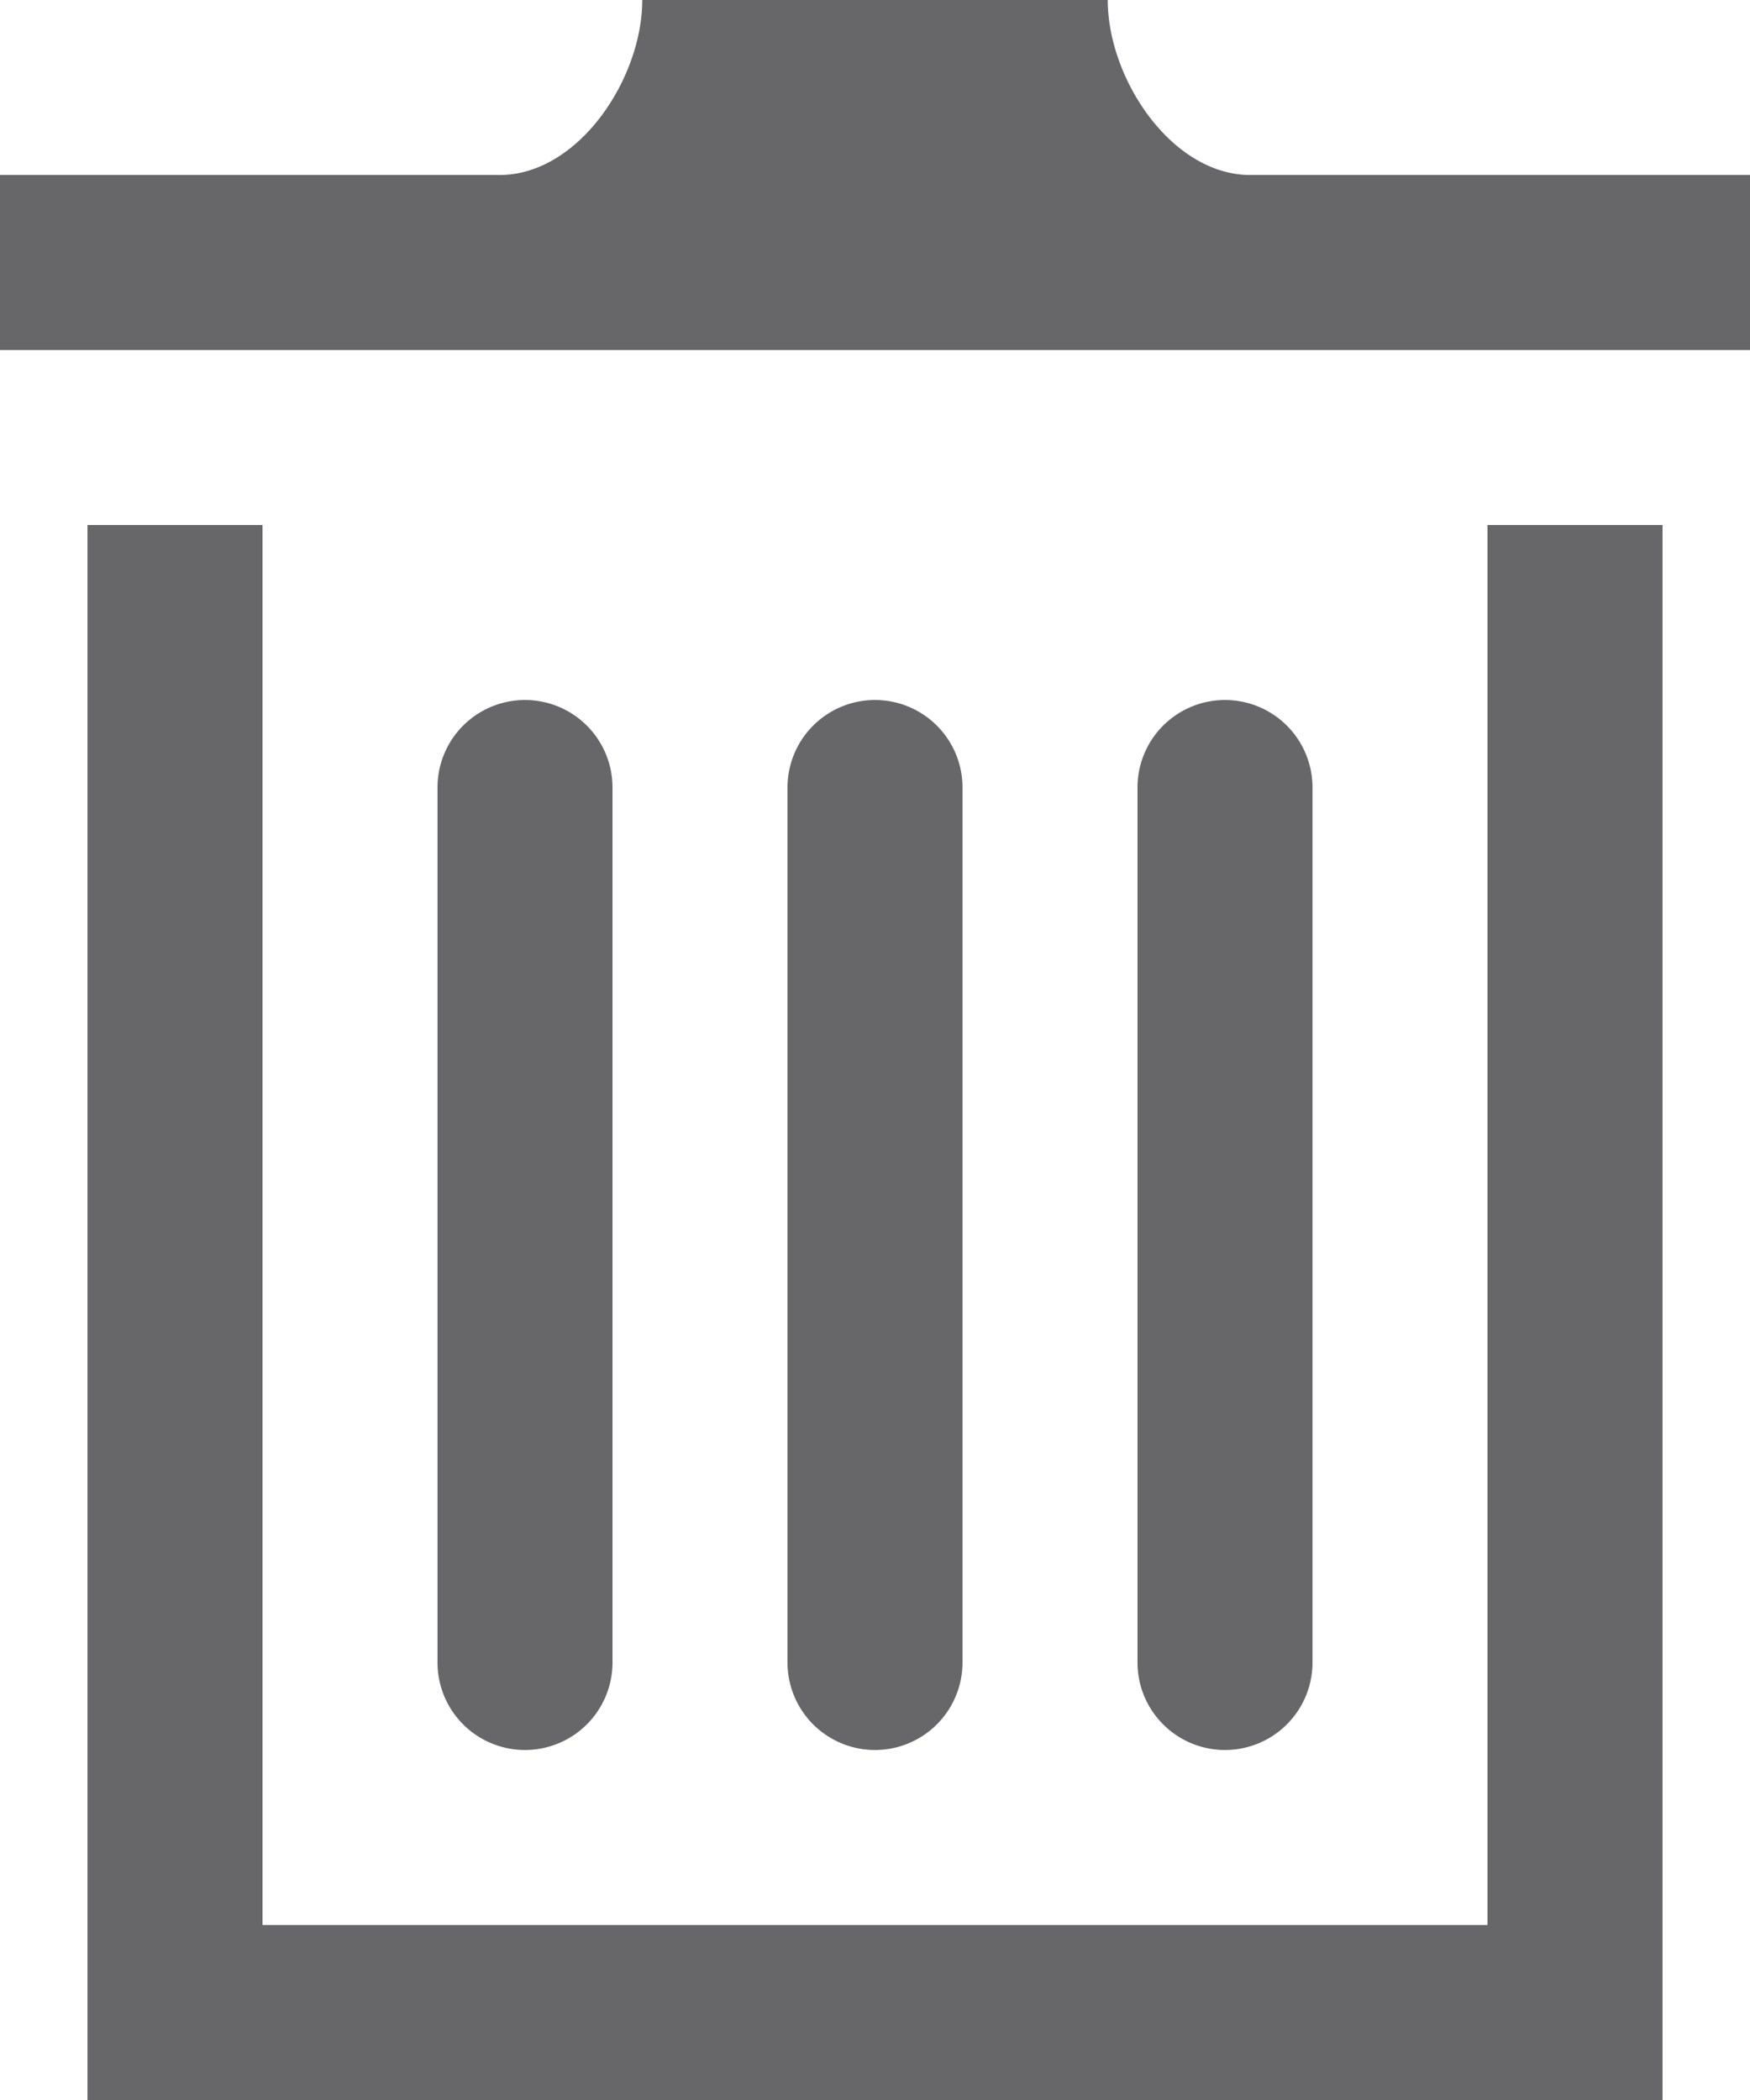 <svg xmlns="http://www.w3.org/2000/svg" viewBox="0 0 20 24"><defs><style>.cls-1{fill:#67676a;fill-rule:evenodd;}</style></defs><title>Trashcan</title><g id="Layer_2" data-name="Layer 2"><g id="Layer_1-2" data-name="Layer 1"><path class="cls-1" d="M17,6V22H3V6H1V24H19V6Zm3-4V4H0V2H5.71C6.61,2,7.34.9,7.34,0h5.32c0,.9.73,2,1.63,2ZM15,19a1,1,0,0,1-2,0V9a1,1,0,0,1,2,0Zm-4,0a1,1,0,0,1-2,0V9a1,1,0,0,1,2,0ZM7,19a1,1,0,0,1-2,0V9A1,1,0,0,1,7,9Z"/></g></g></svg>
